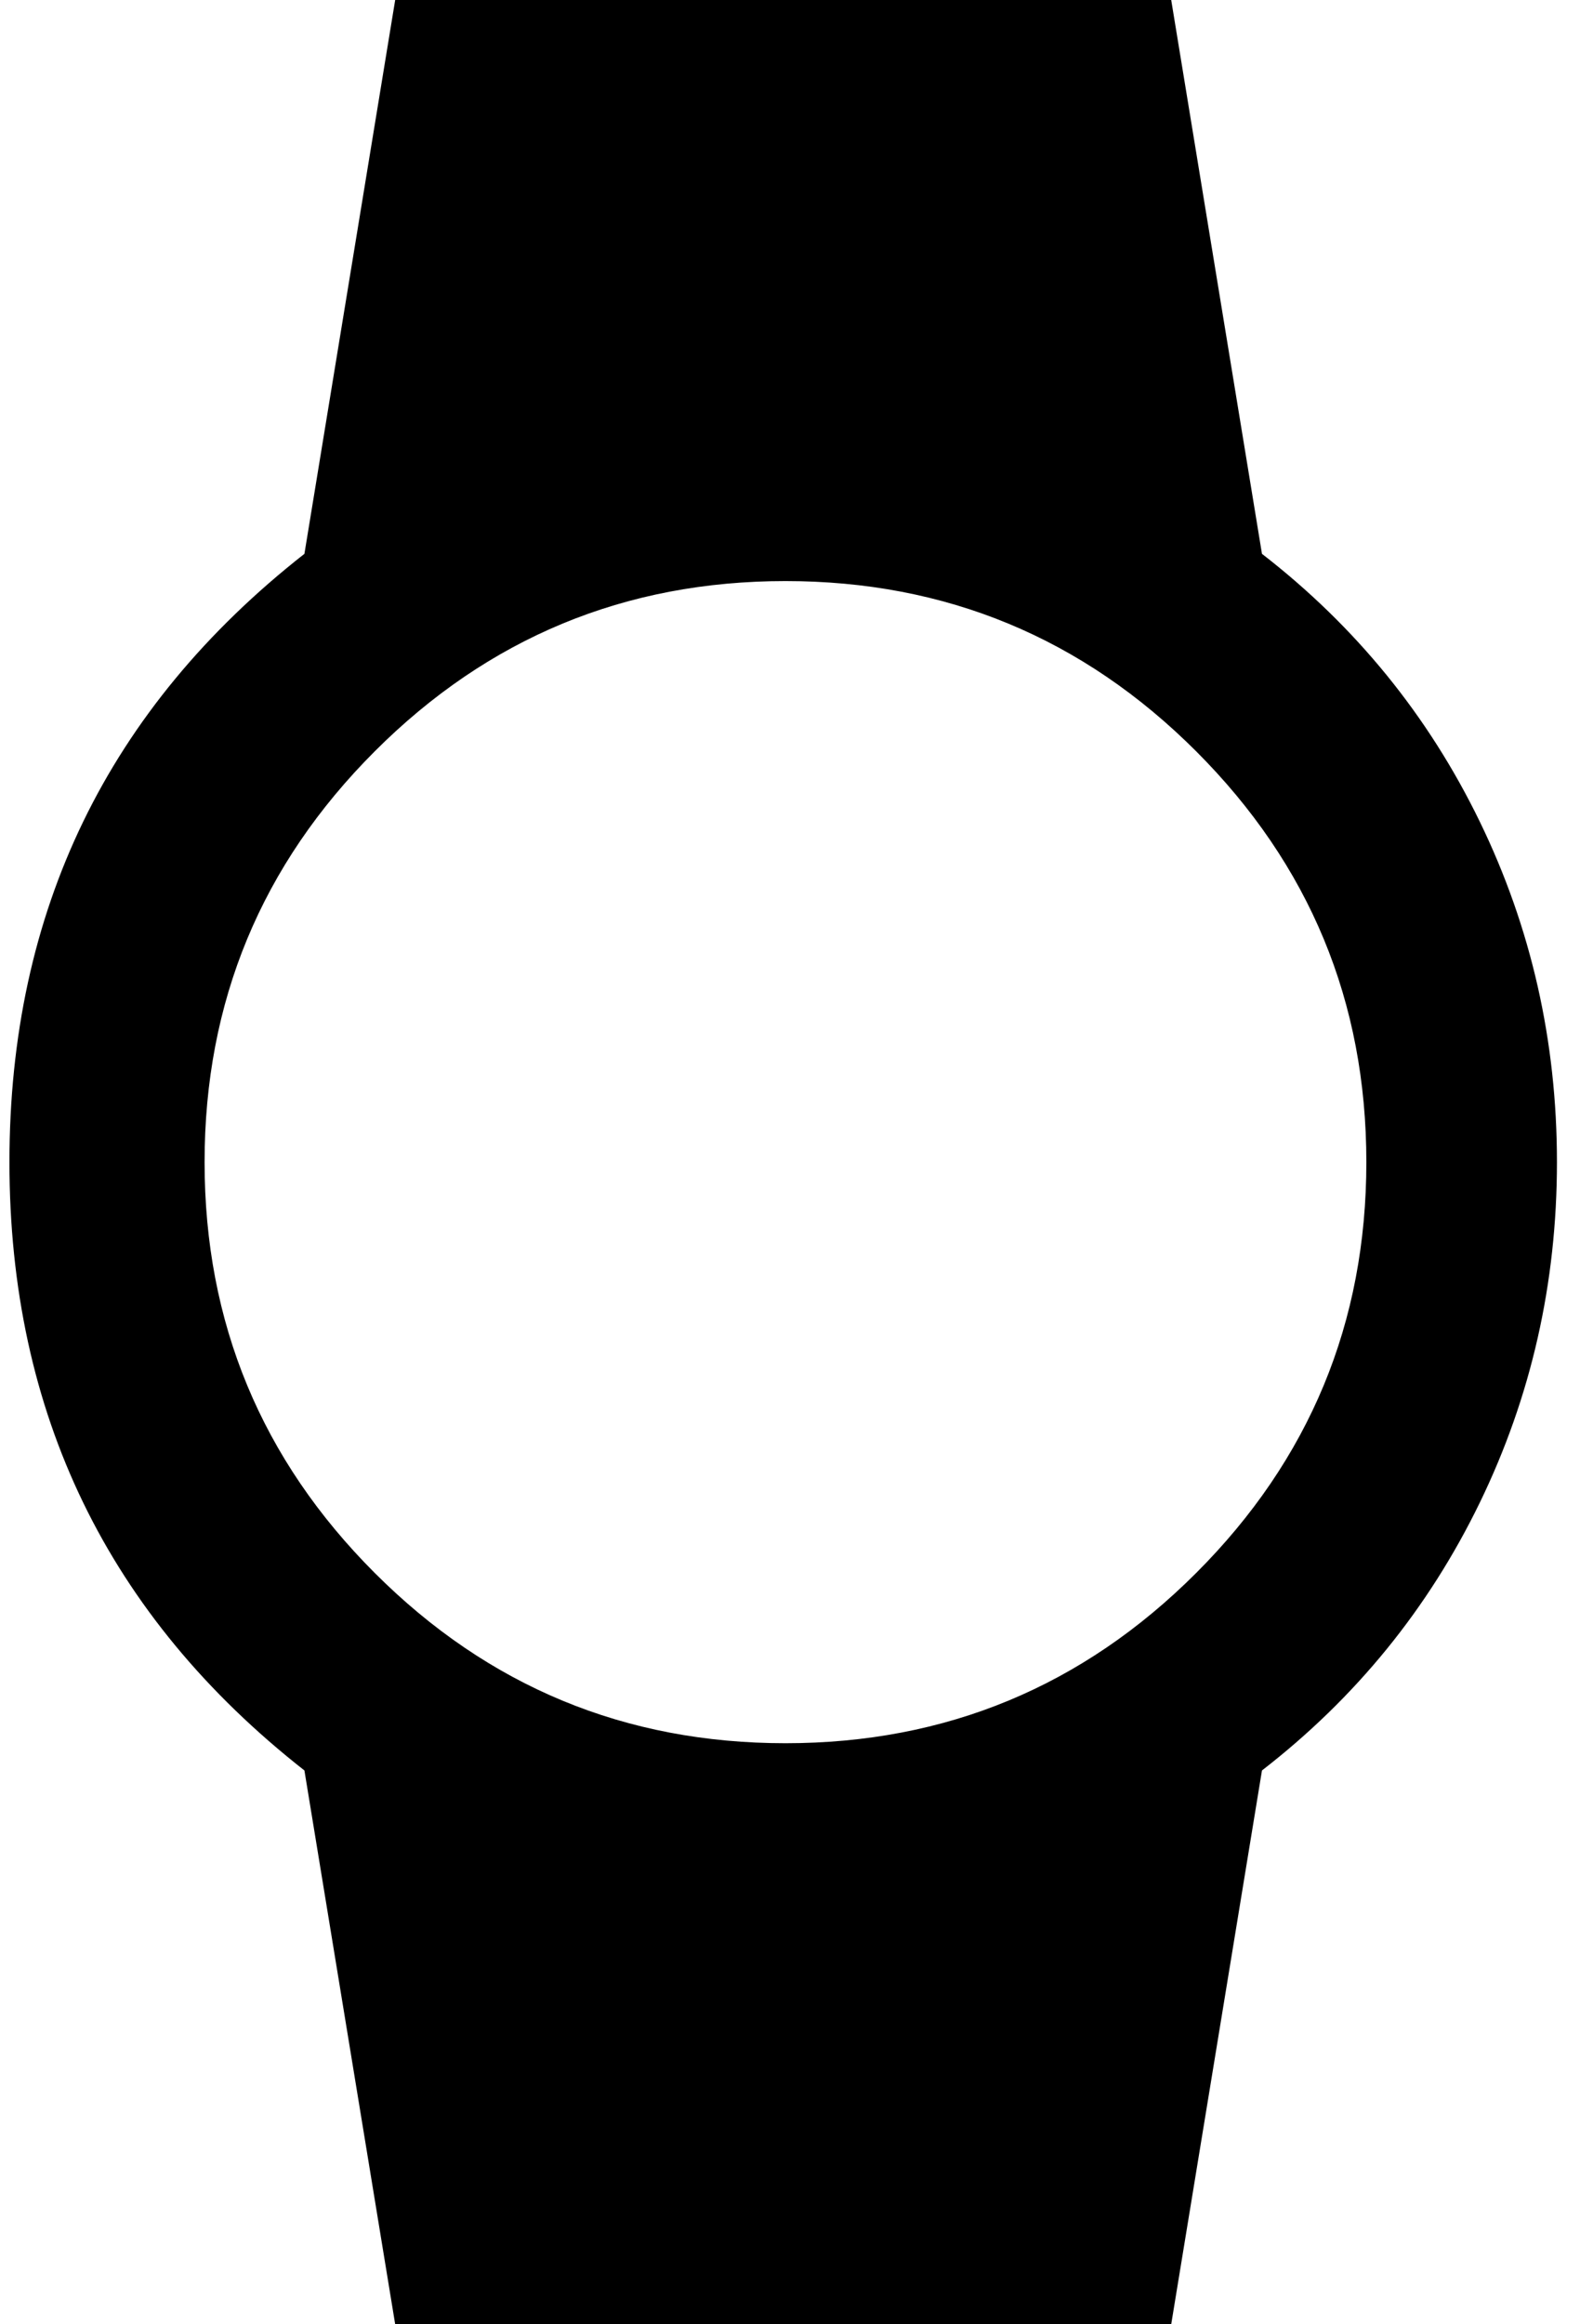 <svg xmlns="http://www.w3.org/2000/svg" width="0.68em" height="1em" viewBox="0 0 344 512"><path fill="currentColor" d="M341 256q0 40-17 75t-48 59l-20 122H85L65 390Q0 339 0 256t65-134L85 0h171l20 122q31 24 48 59t17 75m-298 0q0 53 37.5 90.5T171 384t90.5-37.5T299 256t-37.5-90.5T171 128t-90.5 37.5T43 256"/></svg>